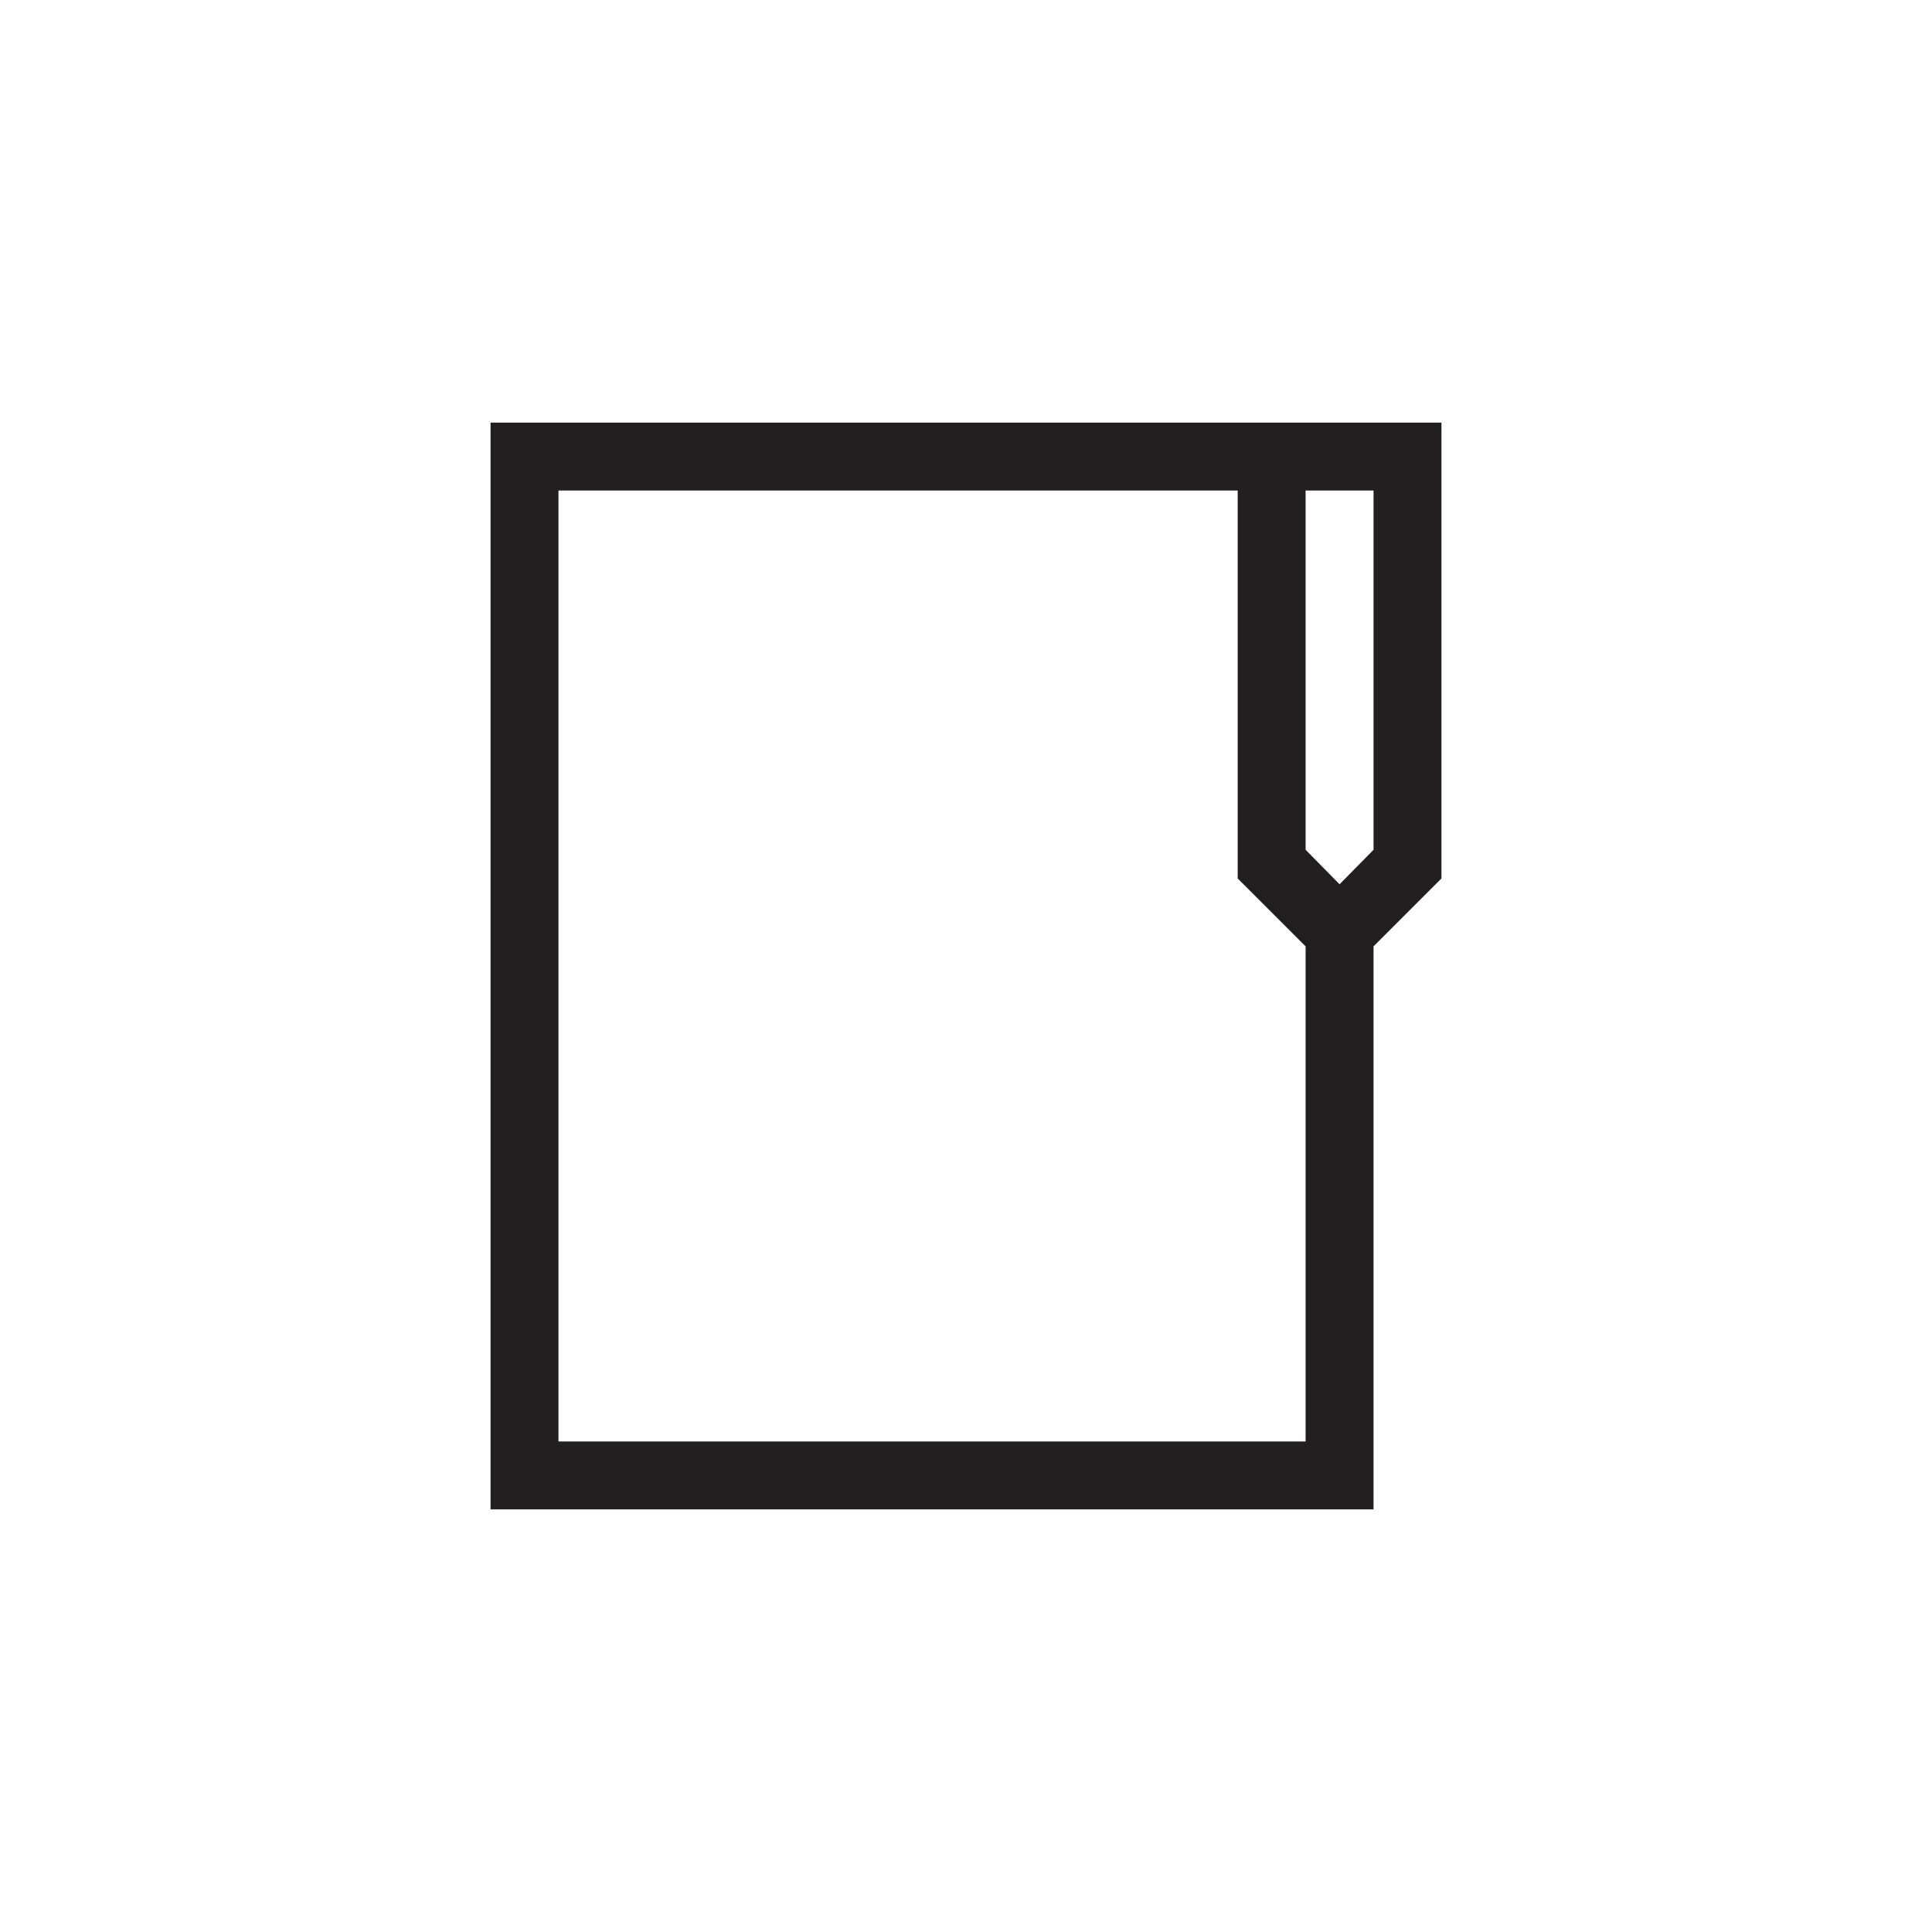 <?xml version="1.0" encoding="utf-8"?>
<!-- Generator: Adobe Illustrator 15.1.0, SVG Export Plug-In . SVG Version: 6.00 Build 0)  -->
<!DOCTYPE svg PUBLIC "-//W3C//DTD SVG 1.0//EN" "http://www.w3.org/TR/2001/REC-SVG-20010904/DTD/svg10.dtd">
<svg version="1.0" id="icon" xmlns="http://www.w3.org/2000/svg" xmlns:xlink="http://www.w3.org/1999/xlink" x="0px" y="0px"
	 width="64px" height="64px" viewBox="0 0 64 64" enable-background="new 0 0 64 64" xml:space="preserve">
<g>
	<path fill="#231F20" d="M47.75,14v15.1l-2.25,2.25V50H16.25V14H47.75z M18.5,47.75h24.75v-16.4L41,29.1V16.25H18.5V47.75z
		 M45.5,28.15v-11.9h-2.25v11.9l1.125,1.143L45.5,28.15z"/>
</g>
</svg>
